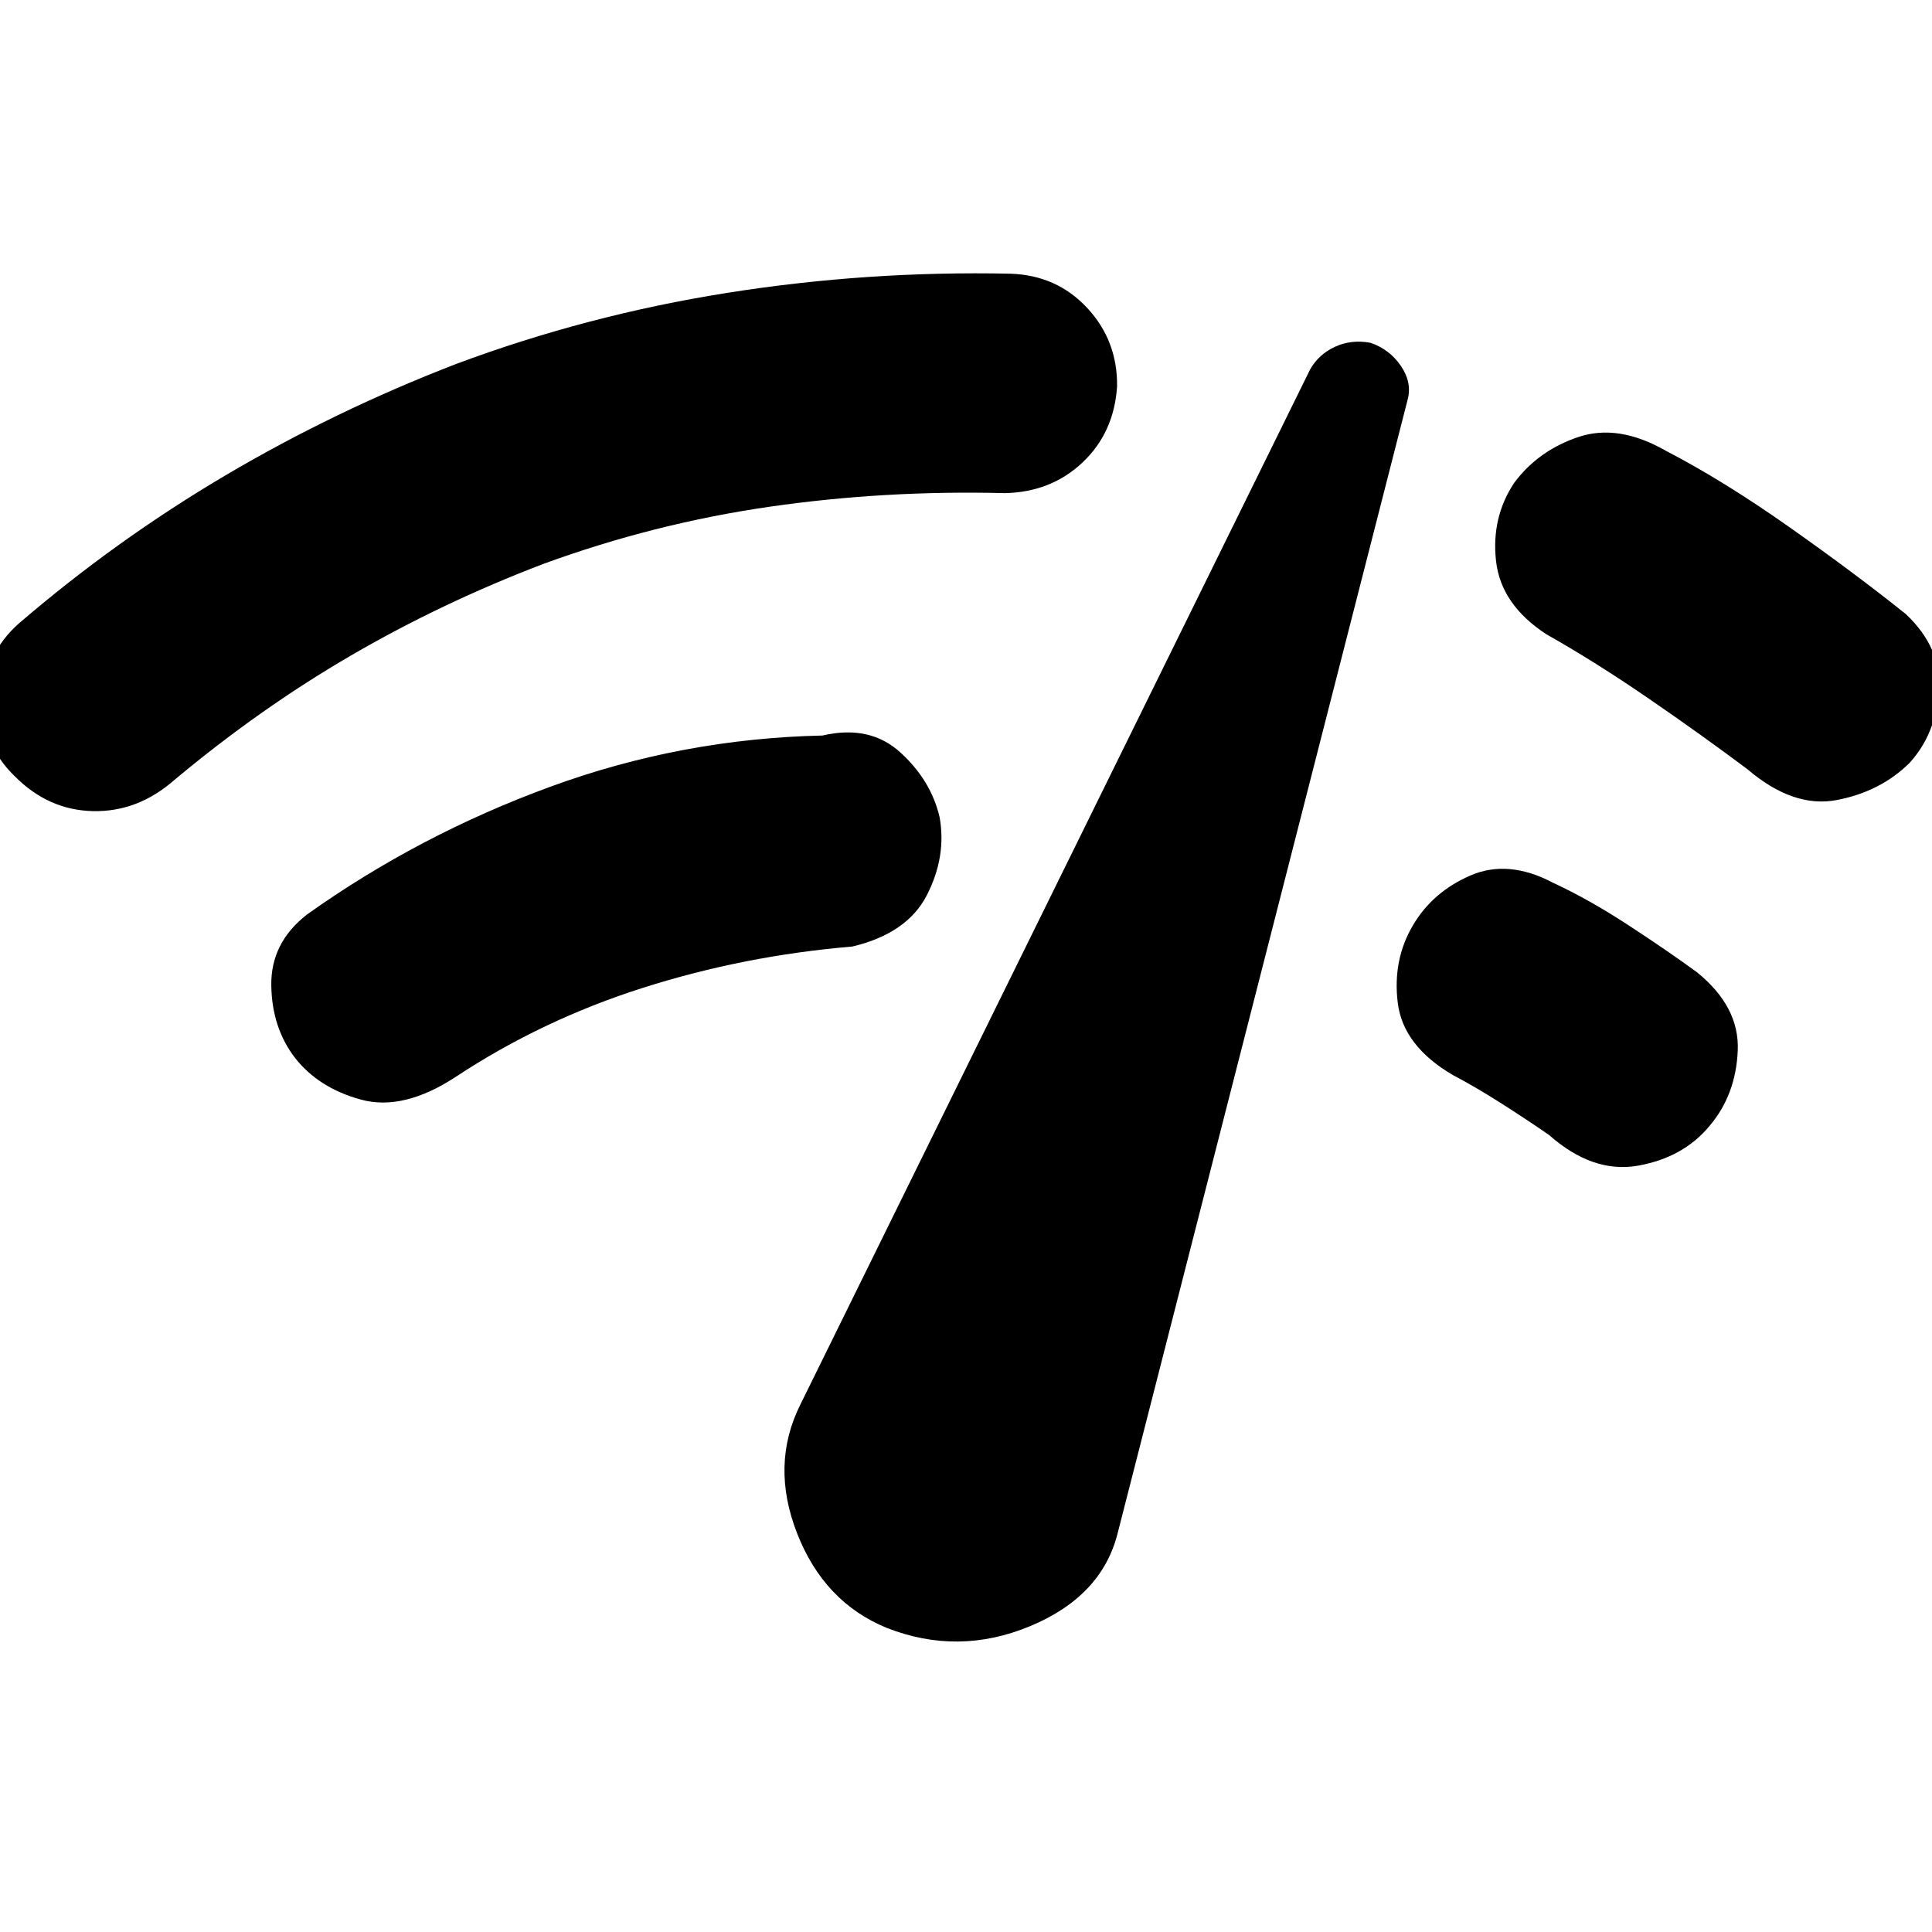 <svg xmlns="http://www.w3.org/2000/svg" height="48" viewBox="0 -960 960 960" width="48"><path d="M7.15-574.46q-16-15.52-15.38-38.14.62-22.62 17.62-37.62 48.05-41.32 102.49-73.49 54.45-32.16 114.77-55.44 65.18-24.33 134.85-35.35 69.67-11.02 140.61-9.5 23 .76 38.12 17.02 15.12 16.26 14.84 39.02-1.53 23-17.17 37.76-15.64 14.77-38.64 15.24-59.65-1.52-116.92 6.76-57.27 8.29-112.17 28.33-50.56 19.28-95.75 45.57-45.18 26.28-87.75 61.84-18.23 16-40.5 15.5-22.26-.5-39.02-17.5Zm219.24 149.59q-26 17-47.02 11.26-21.02-5.74-32.78-20.74-11.52-15-11.79-36.12-.26-21.12 17.74-35.12 55.57-39.56 120.92-63.49Q338.8-593 408.65-594.52q23.52-5.48 38.76 8.42 15.24 13.9 19.48 32.19 3.48 19.52-6.3 38.64-9.79 19.12-37.07 25.6-53.8 4.52-104.06 20.52-50.26 16-93.07 44.28Zm214.13 273.72q-31.04-12.76-44.42-46.88-13.38-34.12 1.62-64.12l253.3-514.33q4.24-7.48 12.36-11.22 8.12-3.73 17.6-1.97 9.48 3.24 15.1 11.47 5.62 8.24 3.38 16.72L555.28-197.87q-8 31.24-43.62 45.98-35.62 14.74-71.14.74Zm508.31-429.74q-14.48 14.28-36.12 18.42-21.65 4.14-44.45-15.33-22.09-16.57-48.93-35.02-26.85-18.44-50.94-32.01-22.56-14.71-25.01-36.35-2.45-21.65 9.03-38.93 11.96-16.04 31.82-22.73 19.86-6.68 43.38 6.75 28.65 14.85 61.47 37.98 32.81 23.13 57.94 43.26 18 16.96 16.4 38.32-1.59 21.36-14.59 35.64Zm-99.33 180.3q-13 15.76-35.5 19.79-22.5 4.02-44.26-15.22-11.24-7.76-24-15.88-12.76-8.12-23.76-13.88-24.76-14.48-27.43-35.86-2.66-21.38 7.58-38.66 9.76-16.53 28.5-24.67 18.74-8.14 41.02 3.58 17.76 8.24 37.14 20.88 19.38 12.64 34.14 23.4 21.53 17.24 20.55 39.24-.98 22-13.98 37.28Z"/></svg>